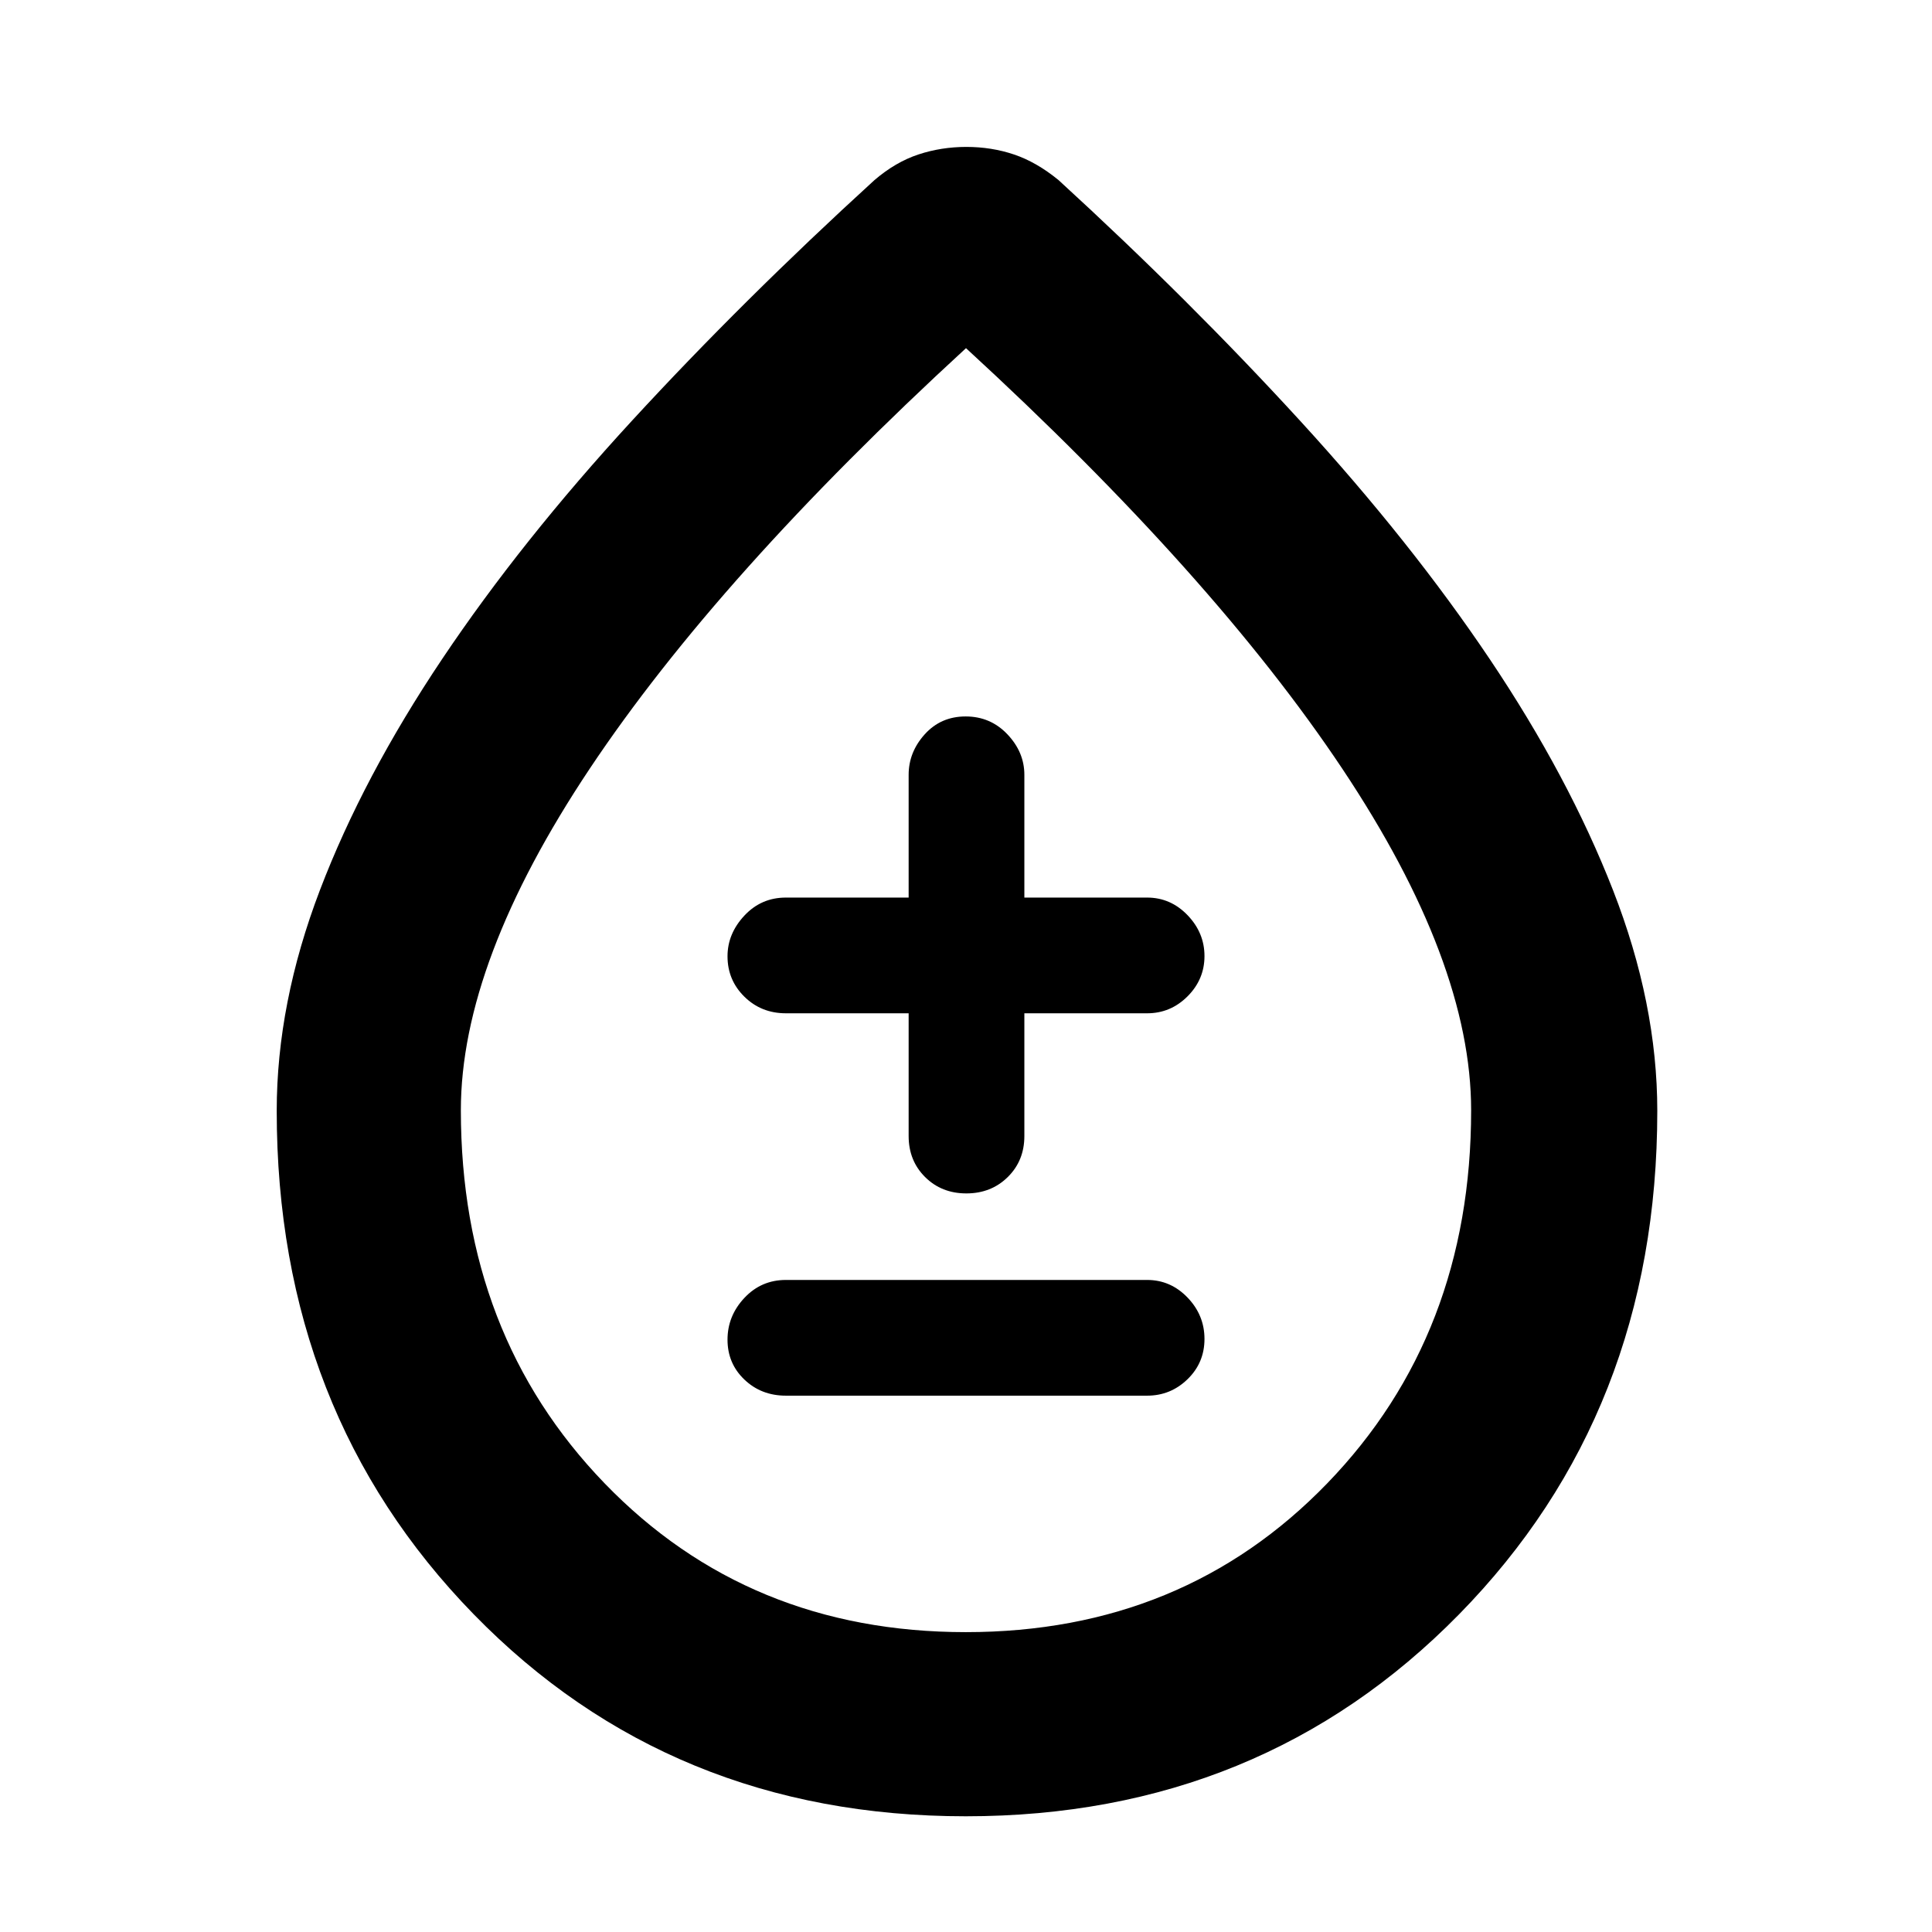<svg xmlns="http://www.w3.org/2000/svg" height="48" viewBox="0 -960 960 960" width="48"><path d="M479.9-57.5q-146.66 0-244.53-100.39T137.5-408.02q0-53.48 21.5-109.77t60.78-114.87q39.28-58.57 94.36-118.42T434.5-870.5q10.5-9 21.87-12.75 11.36-3.75 23.82-3.75 12.45 0 23.63 3.75T526-870.5q65 59.5 120.12 119.7 55.11 60.2 94.25 118.5Q779.5-574 801.5-517.67q22 56.34 22 109.67 0 149.74-98.47 250.12T479.9-57.5Zm.03-91.5Q588-149 659.5-222.94T731-408.32Q731-482 667-578T480-787Q357-674 293-578t-64 169.68q0 111.44 71.43 185.38T479.93-149Zm.07-335Zm-89.5 217.5H570q11.67 0 20.09-8.18 8.41-8.17 8.41-20 0-11.82-8.41-20.57Q581.67-324 570-324H390.5q-12.25 0-20.62 8.93-8.38 8.92-8.38 20.75 0 11.82 8.38 19.82 8.37 8 20.62 8Zm61-190v61q0 12.25 8.18 20.37 8.17 8.13 20.5 8.13 12.32 0 20.57-8.13 8.25-8.12 8.25-20.37v-61h61q11.67 0 20.09-8.43 8.41-8.42 8.41-20 0-11.57-8.41-20.32Q581.67-514 570-514h-61v-61q0-11.25-8.43-20.13-8.42-8.87-20.75-8.87-12.32 0-20.32 8.87-8 8.88-8 20.13v61h-61q-12.25 0-20.62 8.96-8.38 8.97-8.38 20.22 0 11.82 8.38 20.07 8.37 8.25 20.62 8.25h61Z"/></svg>